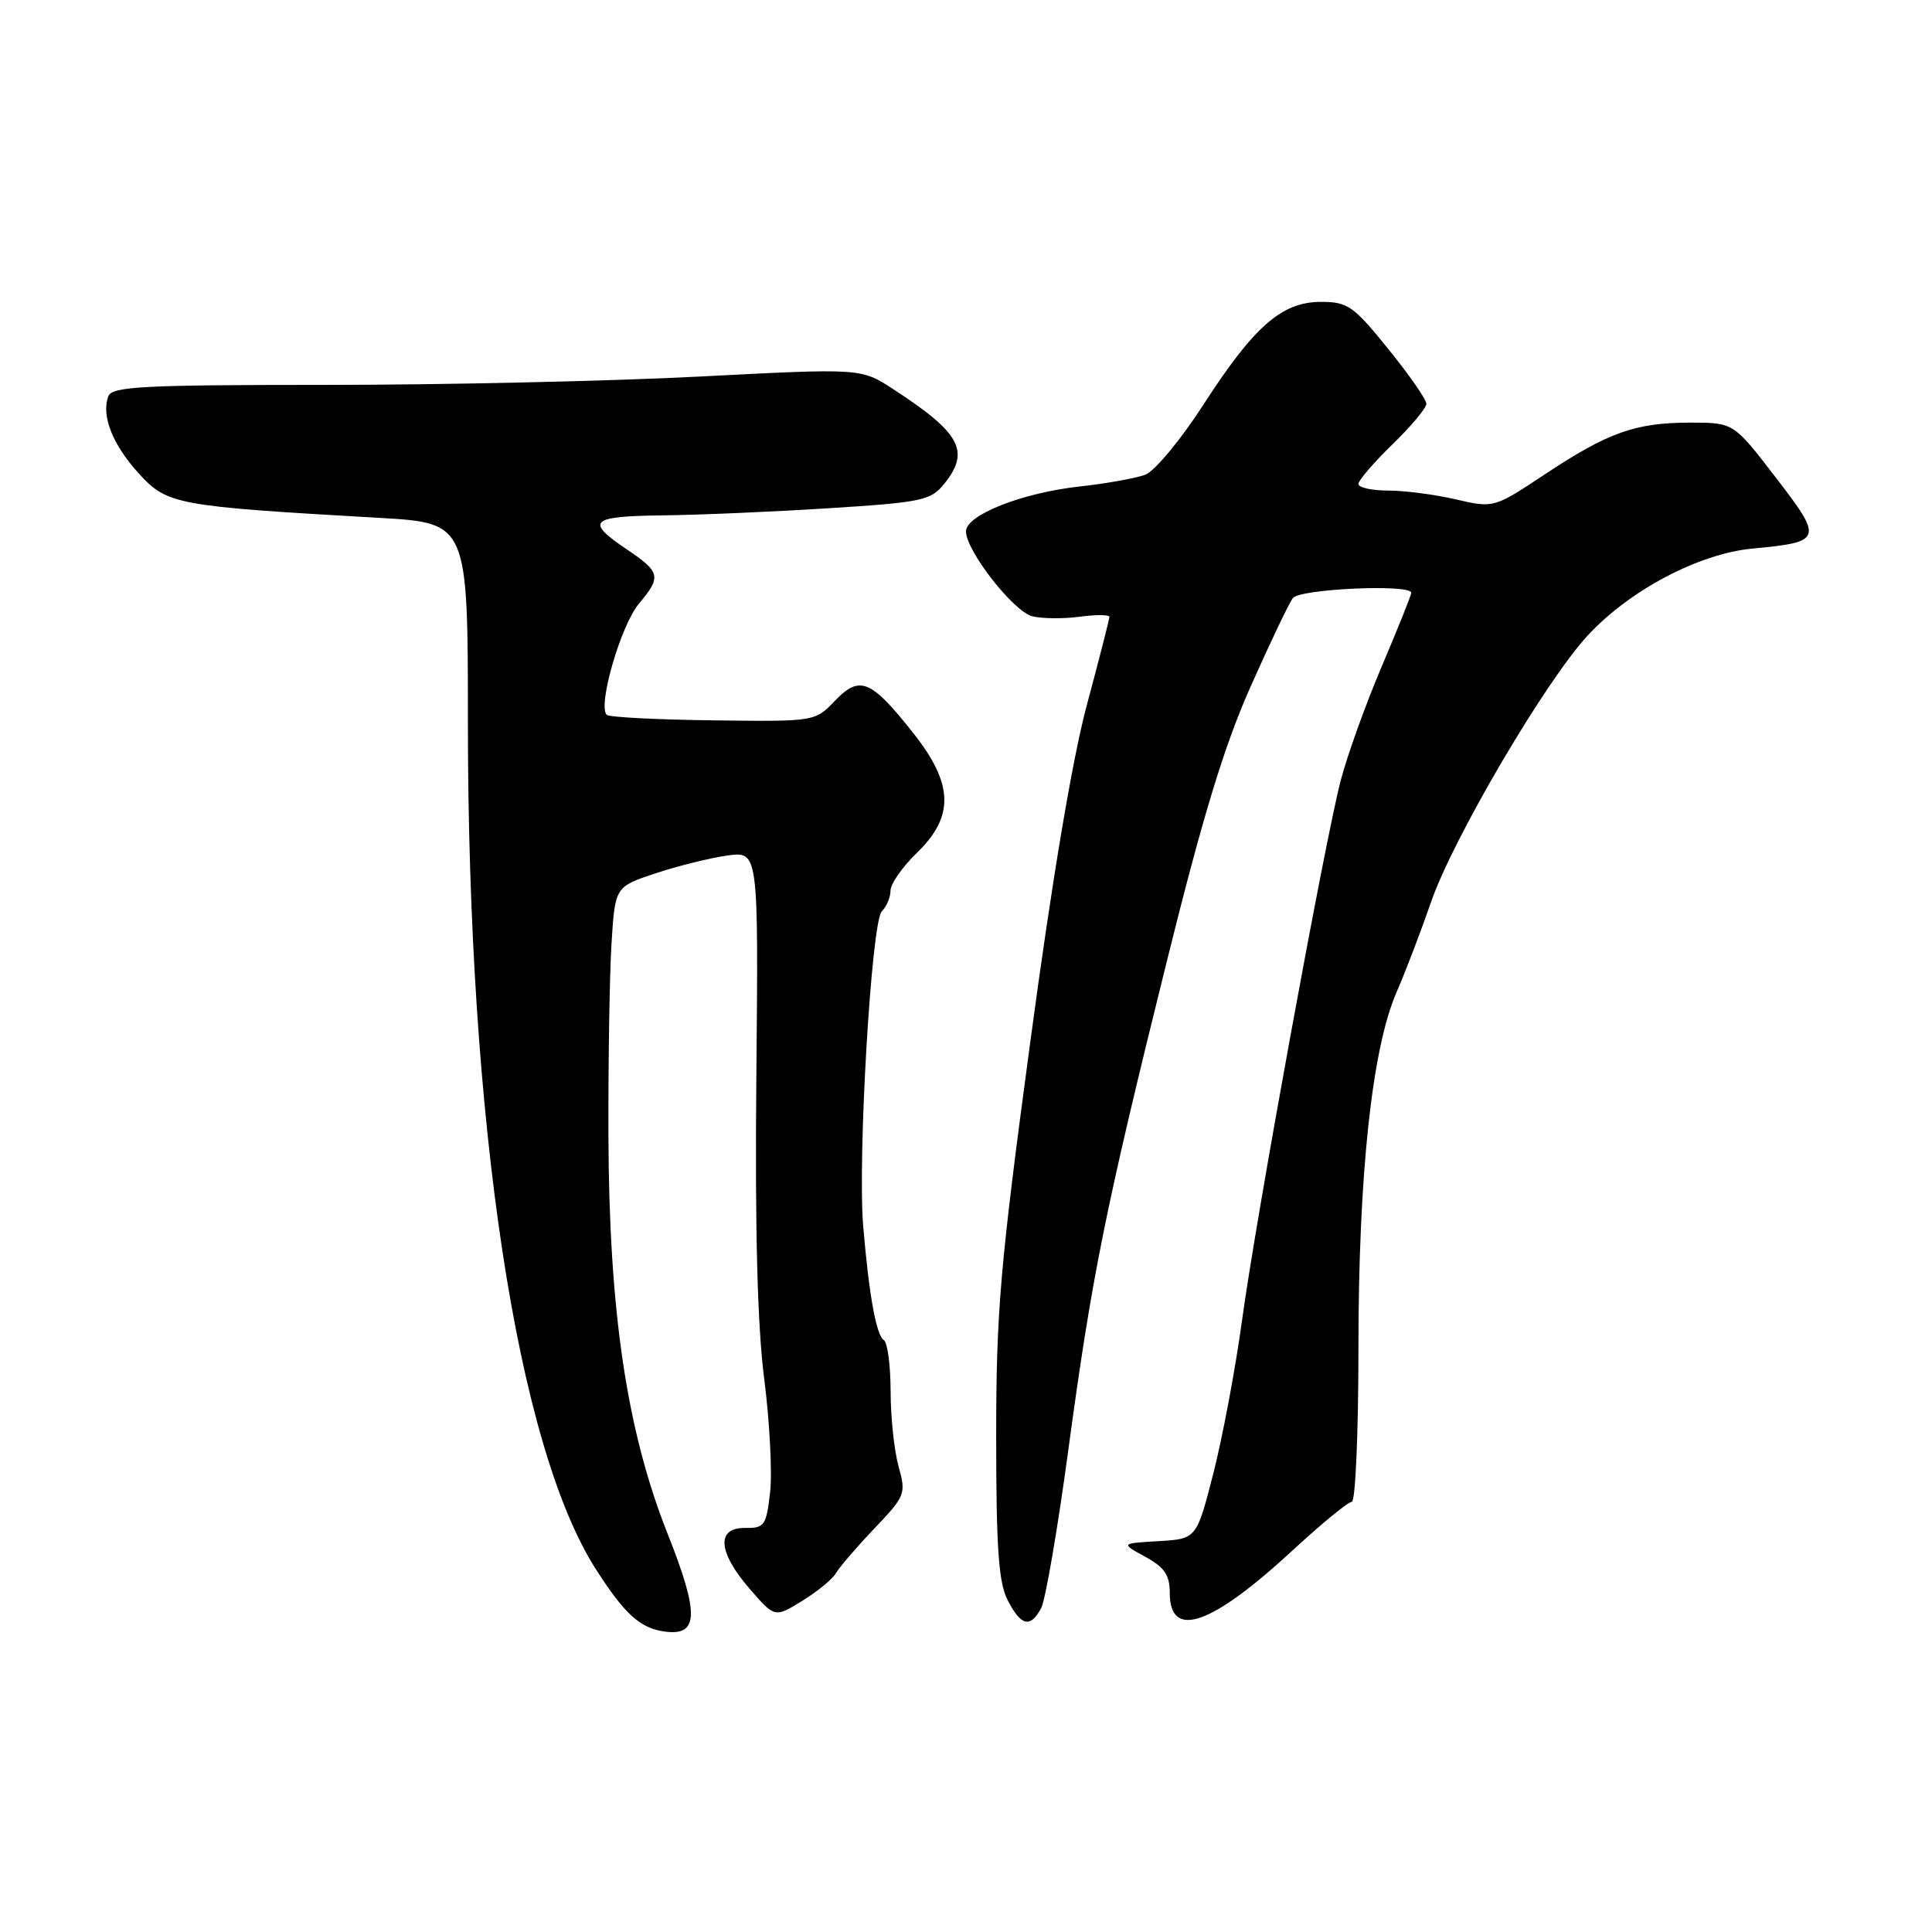 <?xml version="1.0" encoding="UTF-8" standalone="no"?>
<!DOCTYPE svg PUBLIC "-//W3C//DTD SVG 1.1//EN" "http://www.w3.org/Graphics/SVG/1.1/DTD/svg11.dtd" >
<svg xmlns="http://www.w3.org/2000/svg" xmlns:xlink="http://www.w3.org/1999/xlink" version="1.1" viewBox="0 0 256 256">
 <g >
 <path fill="currentColor"
d=" M 88.46 203.23 C 83.05 189.59 80.70 173.81 80.62 150.50 C 80.59 140.60 80.77 129.12 81.03 125.00 C 81.50 117.50 81.50 117.50 86.89 115.71 C 89.86 114.73 94.14 113.67 96.39 113.36 C 100.50 112.80 100.50 112.80 100.22 142.65 C 100.03 163.08 100.36 175.74 101.27 182.76 C 101.99 188.41 102.34 195.16 102.04 197.76 C 101.54 202.14 101.29 202.50 98.75 202.46 C 94.88 202.41 95.11 205.64 99.33 210.52 C 102.66 214.37 102.66 214.37 106.32 212.11 C 108.34 210.86 110.34 209.22 110.77 208.45 C 111.20 207.69 113.47 205.04 115.83 202.56 C 119.97 198.22 120.08 197.94 119.06 194.29 C 118.48 192.20 118.01 187.71 118.01 184.31 C 118.00 180.90 117.60 177.87 117.11 177.57 C 116.12 176.95 115.15 171.63 114.38 162.50 C 113.62 153.47 115.47 122.13 116.84 120.76 C 117.48 120.12 118.00 118.88 118.00 118.00 C 118.00 117.11 119.57 114.87 121.50 113.00 C 126.48 108.17 126.35 103.88 121.01 97.13 C 115.40 90.04 113.92 89.43 110.64 92.85 C 107.99 95.62 107.99 95.62 94.47 95.45 C 87.03 95.36 80.69 95.03 80.39 94.72 C 79.17 93.51 82.27 82.83 84.66 79.99 C 87.66 76.43 87.52 75.81 83.08 72.81 C 77.50 69.05 78.16 68.41 87.73 68.29 C 92.56 68.24 102.50 67.81 109.84 67.34 C 122.14 66.57 123.33 66.31 125.09 64.14 C 128.61 59.79 127.31 57.38 118.29 51.52 C 114.08 48.79 114.08 48.79 92.79 49.89 C 81.08 50.50 58.77 51.00 43.22 51.00 C 18.98 51.00 14.85 51.21 14.36 52.50 C 13.38 55.06 14.92 58.94 18.43 62.78 C 22.18 66.87 23.32 67.08 50.25 68.62 C 62.00 69.29 62.00 69.29 62.00 95.90 C 62.01 148.90 68.48 191.60 78.97 207.95 C 82.76 213.86 84.80 215.72 88.00 216.18 C 92.60 216.84 92.70 213.91 88.46 203.23 Z  M 137.96 213.08 C 138.52 212.03 140.13 202.69 141.53 192.33 C 144.68 169.03 146.44 160.31 154.58 127.50 C 159.36 108.21 162.23 98.79 165.70 91.00 C 168.27 85.22 170.79 79.94 171.31 79.25 C 172.23 78.02 187.00 77.36 187.00 78.55 C 187.00 78.85 185.24 83.24 183.09 88.30 C 180.94 93.36 178.48 100.20 177.63 103.50 C 175.44 112.04 166.43 161.34 164.57 175.00 C 163.71 181.32 162.00 190.42 160.78 195.21 C 158.55 203.91 158.55 203.91 153.53 204.21 C 148.50 204.50 148.50 204.50 151.75 206.28 C 154.30 207.67 155.00 208.70 155.00 211.06 C 155.00 217.32 160.50 215.40 171.37 205.35 C 175.15 201.86 178.64 199.00 179.12 199.00 C 179.60 199.00 180.00 189.86 180.00 178.69 C 180.00 155.68 181.79 138.94 185.06 131.45 C 186.25 128.73 188.30 123.35 189.63 119.50 C 192.52 111.13 204.74 90.32 210.34 84.25 C 215.89 78.22 225.08 73.37 232.20 72.69 C 241.53 71.81 241.63 71.50 235.28 63.25 C 229.71 56.00 229.71 56.00 224.00 56.00 C 216.72 56.00 213.10 57.28 204.72 62.84 C 197.94 67.33 197.94 67.33 192.90 66.17 C 190.12 65.52 186.08 65.00 183.92 65.00 C 181.77 65.00 180.00 64.61 180.00 64.13 C 180.00 63.65 182.03 61.29 184.50 58.89 C 186.97 56.49 189.00 54.07 189.00 53.50 C 189.00 52.93 186.73 49.67 183.95 46.24 C 179.34 40.53 178.58 40.00 175.03 40.00 C 169.84 40.00 166.16 43.23 159.40 53.71 C 156.44 58.29 153.00 62.43 151.76 62.90 C 150.52 63.37 146.57 64.08 143.00 64.47 C 135.38 65.32 128.00 68.24 128.00 70.41 C 128.00 72.98 134.29 81.03 136.78 81.66 C 138.07 81.98 140.89 82.01 143.06 81.72 C 145.23 81.43 147.00 81.44 147.00 81.74 C 147.00 82.04 145.66 87.29 144.02 93.39 C 142.11 100.47 139.39 116.66 136.52 138.05 C 132.51 167.78 132.00 173.74 132.00 190.35 C 132.00 205.20 132.32 209.71 133.53 212.05 C 135.30 215.48 136.52 215.76 137.96 213.08 Z "/>
</g>
</svg>